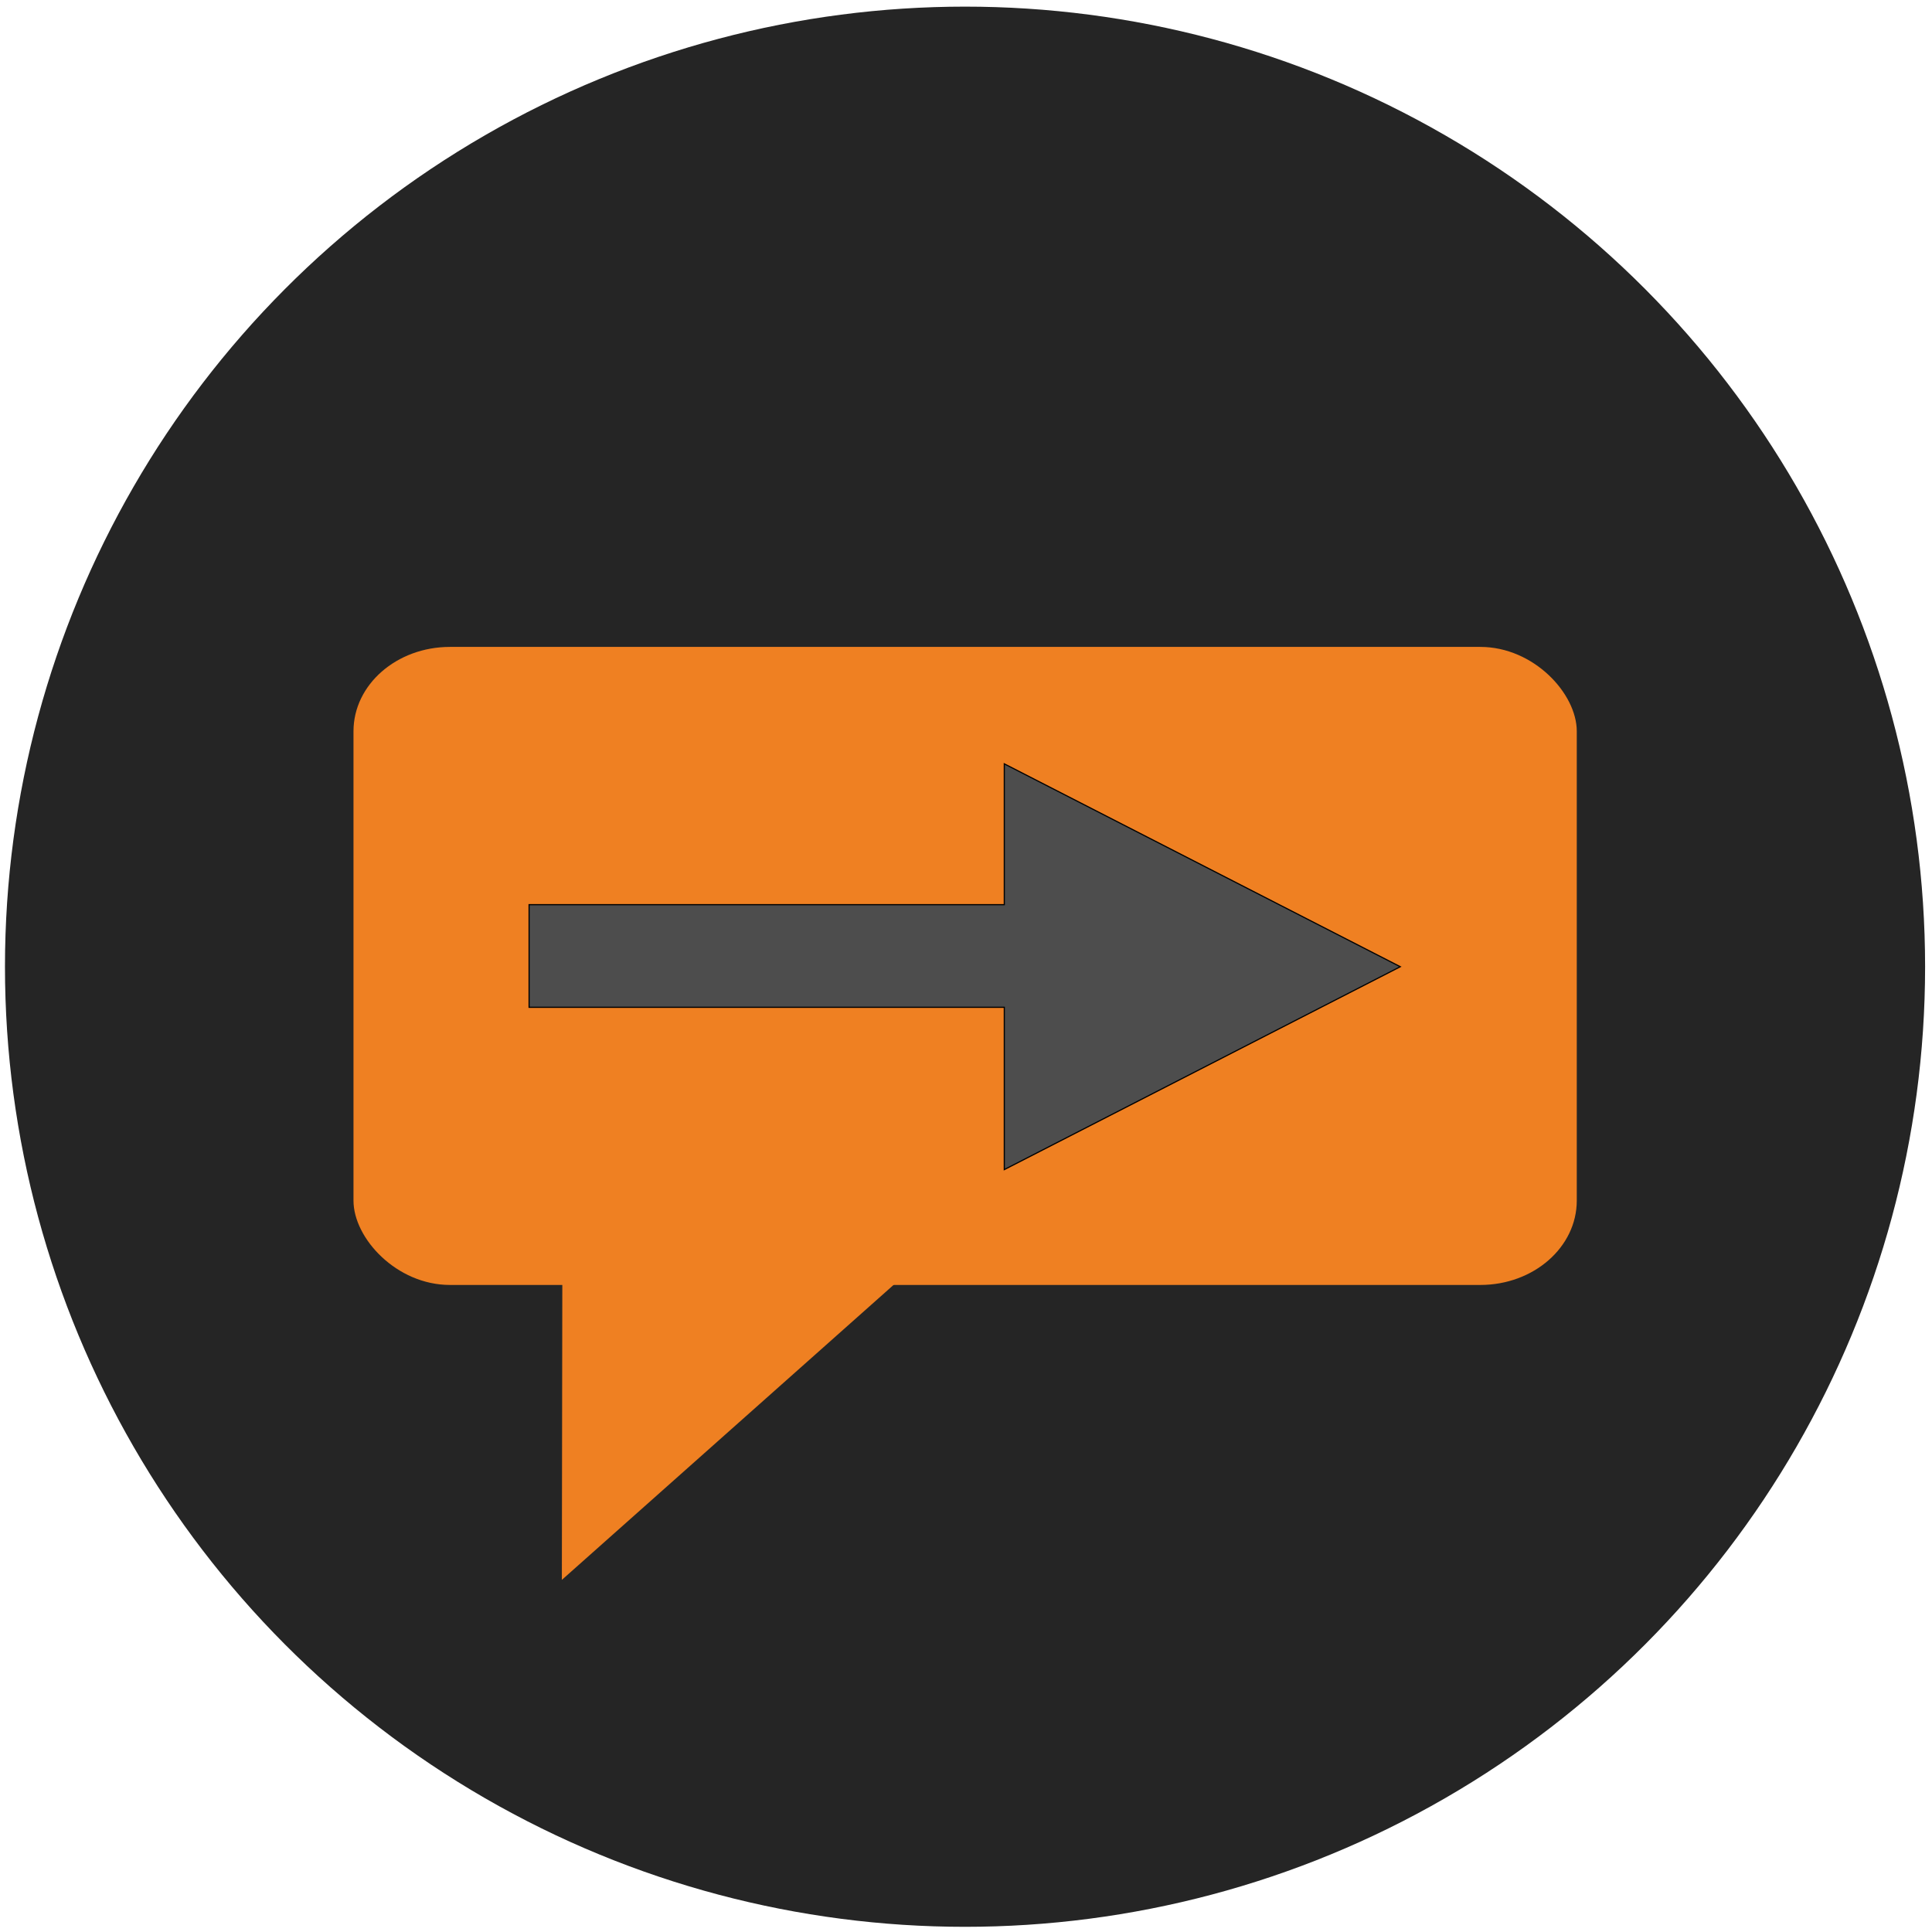 <?xml version="1.0" encoding="UTF-8" standalone="no"?>
<!-- Created with Inkscape (http://www.inkscape.org/) -->

<svg
   xmlns:dc="http://purl.org/dc/elements/1.1/"
   xmlns:cc="http://creativecommons.org/ns#"
   xmlns:rdf="http://www.w3.org/1999/02/22-rdf-syntax-ns#"
   xmlns:svg="http://www.w3.org/2000/svg"
   xmlns="http://www.w3.org/2000/svg"
   xmlns:sodipodi="http://sodipodi.sourceforge.net/DTD/sodipodi-0.dtd"
   xmlns:inkscape="http://www.inkscape.org/namespaces/inkscape"
   width="210mm"
   height="210mm"
   viewBox="0 0 210 210"
   version="1.1"
   id="svg8"
   inkscape:version="0.92.3 (2405546, 2018-03-11)"
   sodipodi:docname="comment-send.svg">
  <defs
     id="defs2" />
  <sodipodi:namedview
     id="base"
     pagecolor="#ffffff"
     bordercolor="#666666"
     borderopacity="1.0"
     inkscape:pageopacity="0.0"
     inkscape:pageshadow="2"
     inkscape:zoom="0.35"
     inkscape:cx="-30.691884"
     inkscape:cy="486.34124"
     inkscape:document-units="mm"
     inkscape:current-layer="layer1"
     showgrid="false"
     inkscape:snap-smooth-nodes="true"
     inkscape:snap-intersection-paths="true"
     inkscape:snap-midpoints="true"
     inkscape:object-paths="true"
     inkscape:snap-object-midpoints="true"
     inkscape:window-width="1600"
     inkscape:window-height="840"
     inkscape:window-x="0"
     inkscape:window-y="32"
     inkscape:window-maximized="1" />
  <g
     inkscape:label="Calque 1"
     inkscape:groupmode="layer"
     id="layer1"
     transform="translate(0,-87)">
    <ellipse
       style="fill:#252525;fill-opacity:1;stroke:none;stroke-width:14.814;stroke-miterlimit:4;stroke-dasharray:none;stroke-opacity:1"
       id="path819"
       cx="104.895"
       cy="192.079"
       rx="104.355"
       ry="104.358" />
    <g
       id="g854"
       transform="matrix(1.091,0,0,0.954,-9.534,12.829)"
       style="fill:#ef8022;fill-opacity:1">
      <rect
         ry="9.609"
         y="151.454"
         x="43.957"
         height="72.697"
         width="121.875"
         id="rect821"
         style="fill:#ef8022;fill-opacity:1;stroke:none;stroke-width:0.584;stroke-miterlimit:4;stroke-dasharray:none;stroke-opacity:1" />
      <path
         sodipodi:nodetypes="cccc"
         inkscape:connector-curvature="0"
         id="path827"
         d="m 64.763,223.537 -0.047,34.217 33.603,-34.17 z"
         style="fill:#ef8022;stroke:none;stroke-width:0.265px;stroke-linecap:butt;stroke-linejoin:miter;stroke-opacity:1;fill-opacity:1" />
    </g>
    <path
       style="fill:#4d4d4d;stroke:#000000;stroke-width:0.127px;stroke-linecap:butt;stroke-linejoin:miter;stroke-opacity:1"
       d="m 57.509,185.333 h 51.653 v -15.308 l 43.044,22.053 -43.044,22.053 0,-17.643 H 57.509 v -11.156 h 10.634"
       id="path842"
       inkscape:connector-curvature="0" />
  </g>
</svg>
